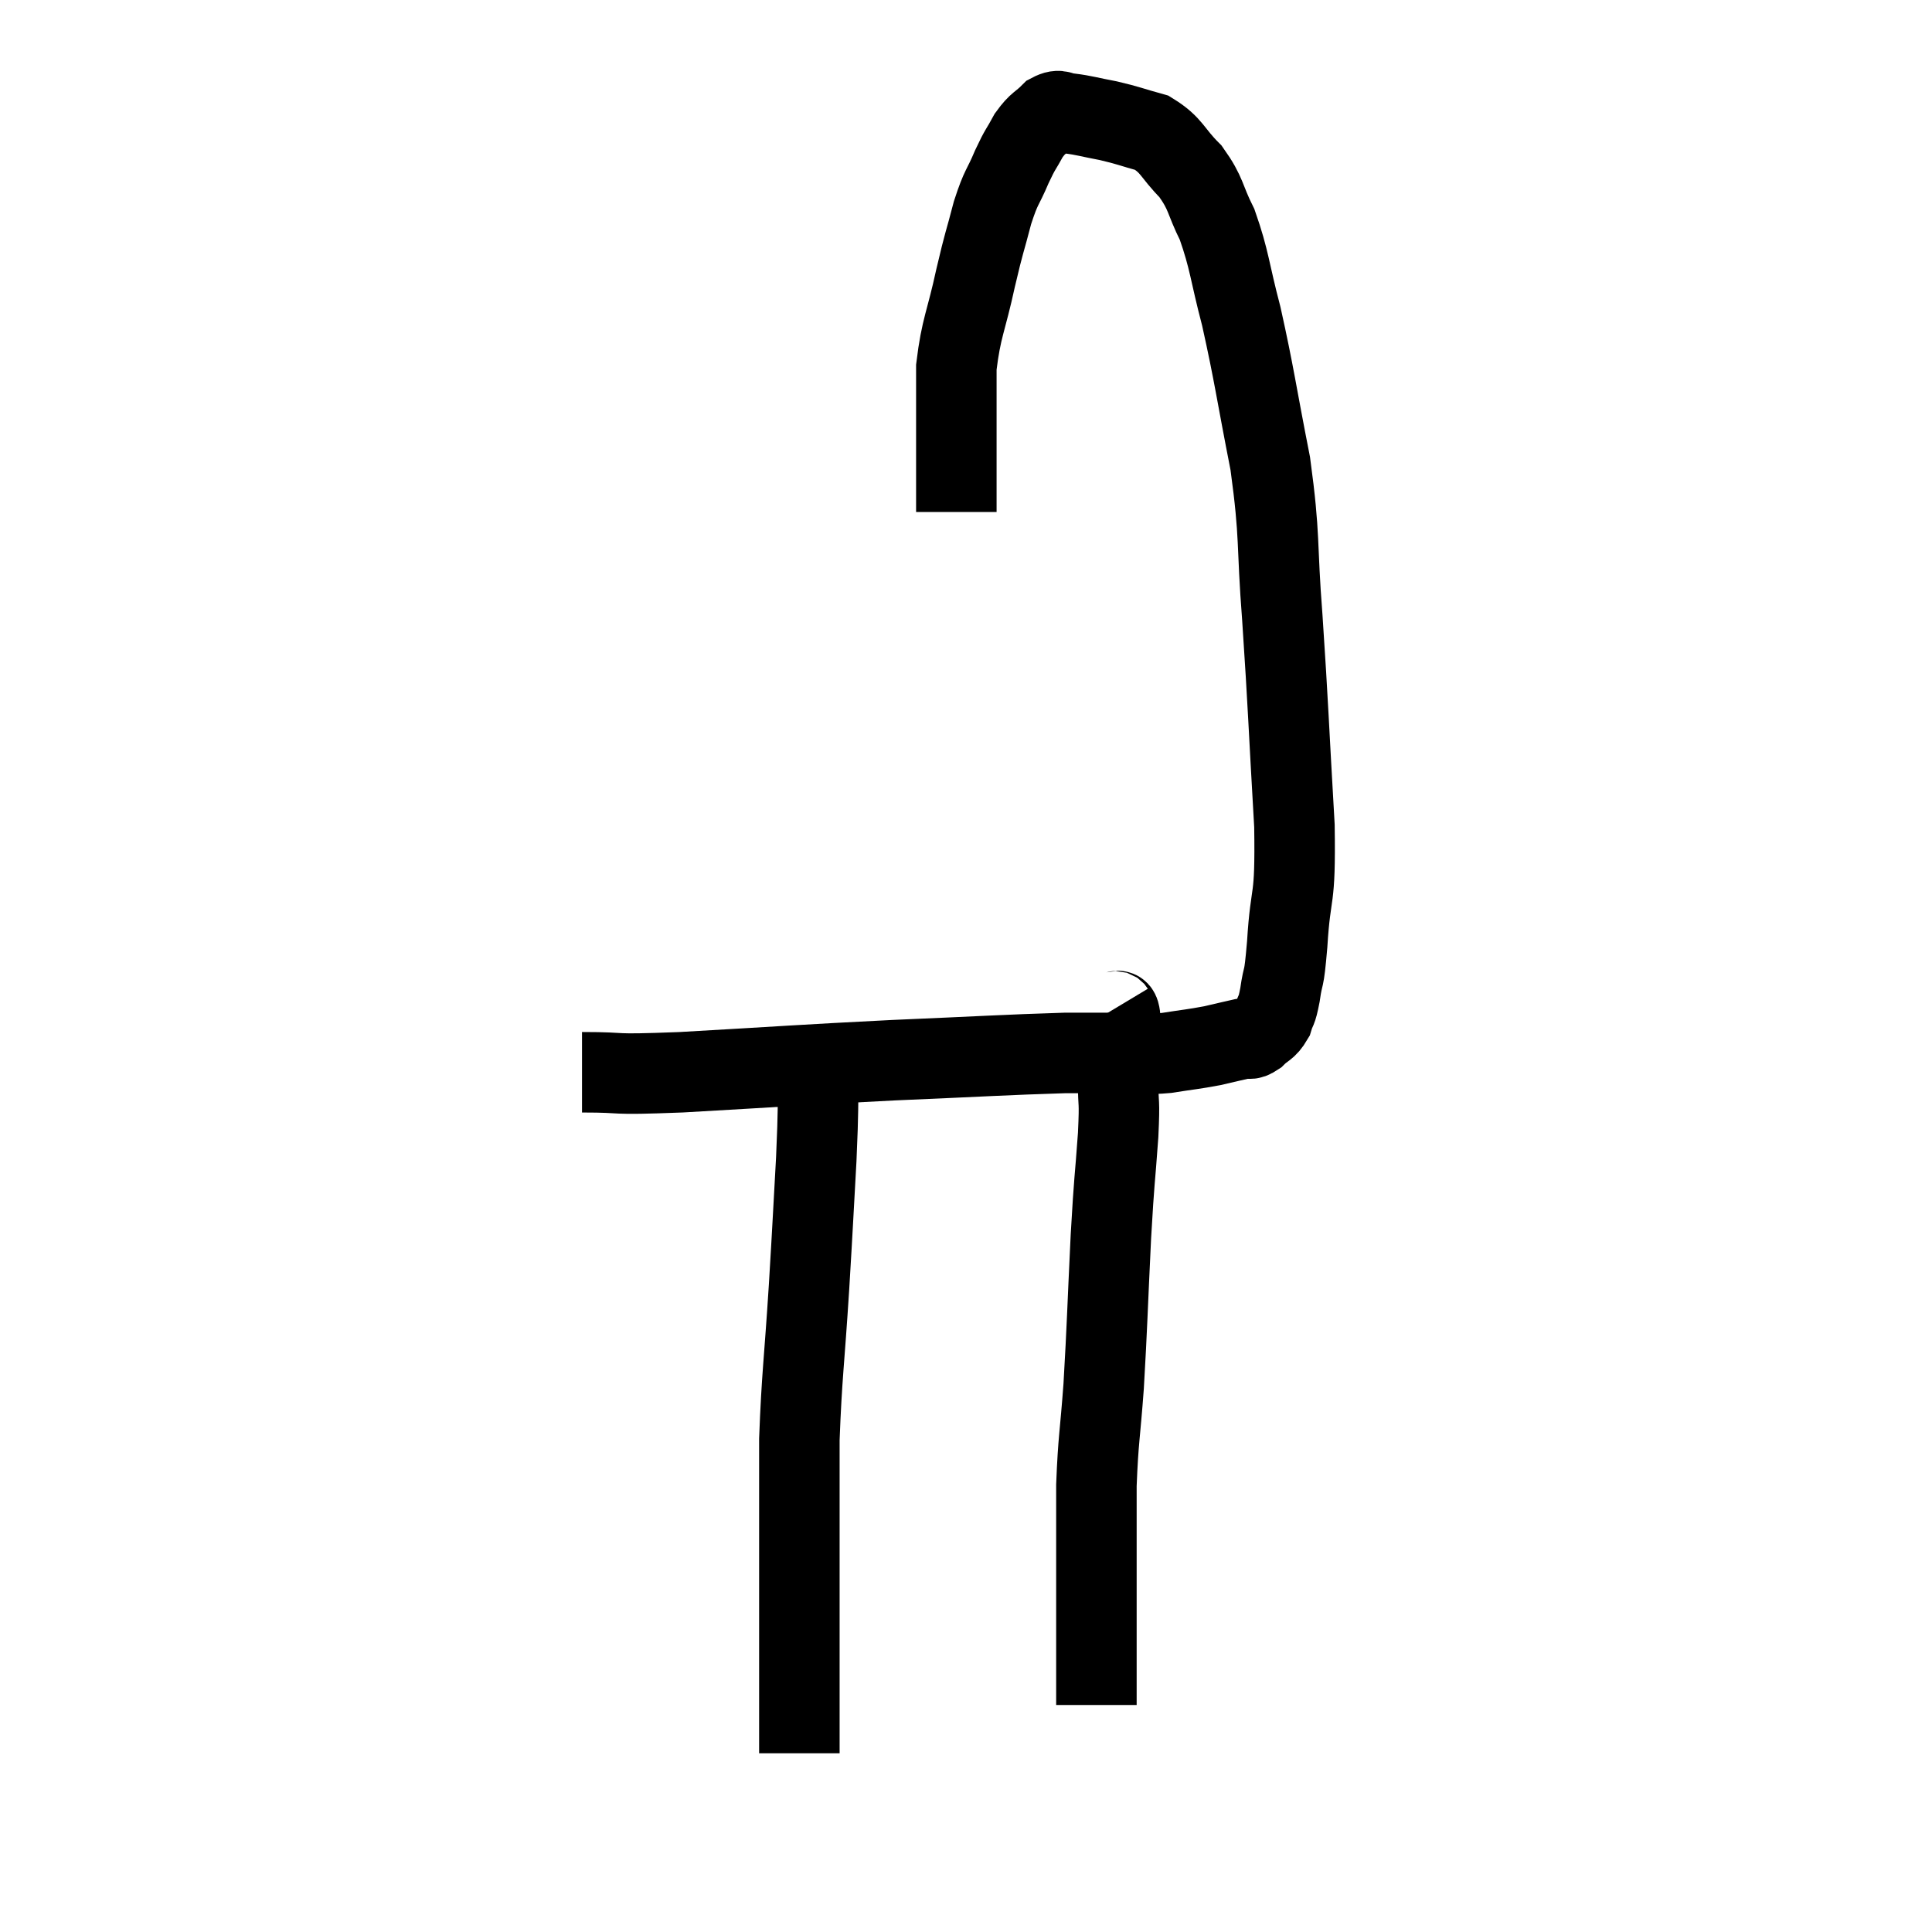 <svg width="48" height="48" viewBox="0 0 48 48" xmlns="http://www.w3.org/2000/svg"><path d="M 14.46 26.64 C 15.69 26.64, 14.985 26.715, 16.92 26.64 C 19.56 26.49, 19.815 26.46, 22.2 26.34 C 24.33 26.25, 24.99 26.205, 26.46 26.16 C 27.27 26.16, 27.45 26.16, 28.08 26.16 C 28.53 26.16, 28.47 26.205, 28.98 26.16 C 29.55 26.07, 29.64 26.07, 30.12 25.98 C 30.51 25.89, 30.63 25.86, 30.9 25.8 C 31.05 25.77, 31.02 25.86, 31.2 25.74 C 31.41 25.53, 31.47 25.575, 31.62 25.32 C 31.71 25.02, 31.71 25.185, 31.8 24.72 C 31.89 24.09, 31.89 24.51, 31.98 23.46 C 32.07 21.99, 32.19 22.545, 32.16 20.52 C 32.01 17.94, 32.01 17.61, 31.86 15.36 C 31.71 13.44, 31.815 13.395, 31.56 11.52 C 31.2 9.69, 31.17 9.345, 30.84 7.86 C 30.54 6.72, 30.555 6.48, 30.24 5.58 C 29.91 4.92, 29.985 4.83, 29.58 4.26 C 29.1 3.78, 29.13 3.615, 28.62 3.3 C 28.08 3.15, 28.05 3.12, 27.54 3 C 27.06 2.91, 26.94 2.865, 26.58 2.82 C 26.34 2.82, 26.355 2.685, 26.1 2.82 C 25.83 3.09, 25.8 3.03, 25.56 3.36 C 25.35 3.75, 25.365 3.66, 25.14 4.14 C 24.9 4.71, 24.885 4.59, 24.66 5.28 C 24.45 6.09, 24.465 5.94, 24.24 6.9 C 24 8.01, 23.88 8.13, 23.76 9.12 C 23.76 9.99, 23.76 10.125, 23.76 10.86 C 23.76 11.46, 23.76 11.595, 23.76 12.06 C 23.76 12.39, 23.76 12.555, 23.76 12.72 L 23.76 12.72" fill="none" stroke="black" stroke-width="2"></path><path d="M 20.34 26.52 C 20.31 27.66, 20.34 27.435, 20.28 28.8 C 20.19 30.39, 20.205 30.24, 20.1 31.98 C 19.98 33.87, 19.92 34.17, 19.86 35.76 C 19.86 37.05, 19.86 37.365, 19.86 38.34 C 19.86 39, 19.86 38.895, 19.86 39.66 C 19.86 40.53, 19.86 40.62, 19.86 41.4 C 19.86 42.09, 19.86 42.24, 19.86 42.78 C 19.86 43.17, 19.86 43.365, 19.86 43.56 C 19.86 43.56, 19.86 43.56, 19.86 43.56 L 19.86 43.56" fill="none" stroke="black" stroke-width="2"></path><path d="M 27.66 25.08 C 27.75 25.23, 27.81 24.93, 27.84 25.38 C 27.81 26.13, 27.795 26.175, 27.78 26.88 C 27.78 27.54, 27.825 27.24, 27.78 28.2 C 27.69 29.46, 27.69 29.16, 27.6 30.72 C 27.51 32.58, 27.51 32.895, 27.42 34.44 C 27.33 35.67, 27.285 35.745, 27.24 36.9 C 27.24 37.98, 27.24 38.13, 27.24 39.06 C 27.24 39.84, 27.24 39.99, 27.24 40.62 C 27.24 41.1, 27.24 41.265, 27.24 41.58 C 27.24 41.73, 27.24 41.685, 27.24 41.88 C 27.24 42.12, 27.24 42.24, 27.24 42.36 L 27.24 42.36" fill="none" stroke="black" stroke-width="2"></path></svg>